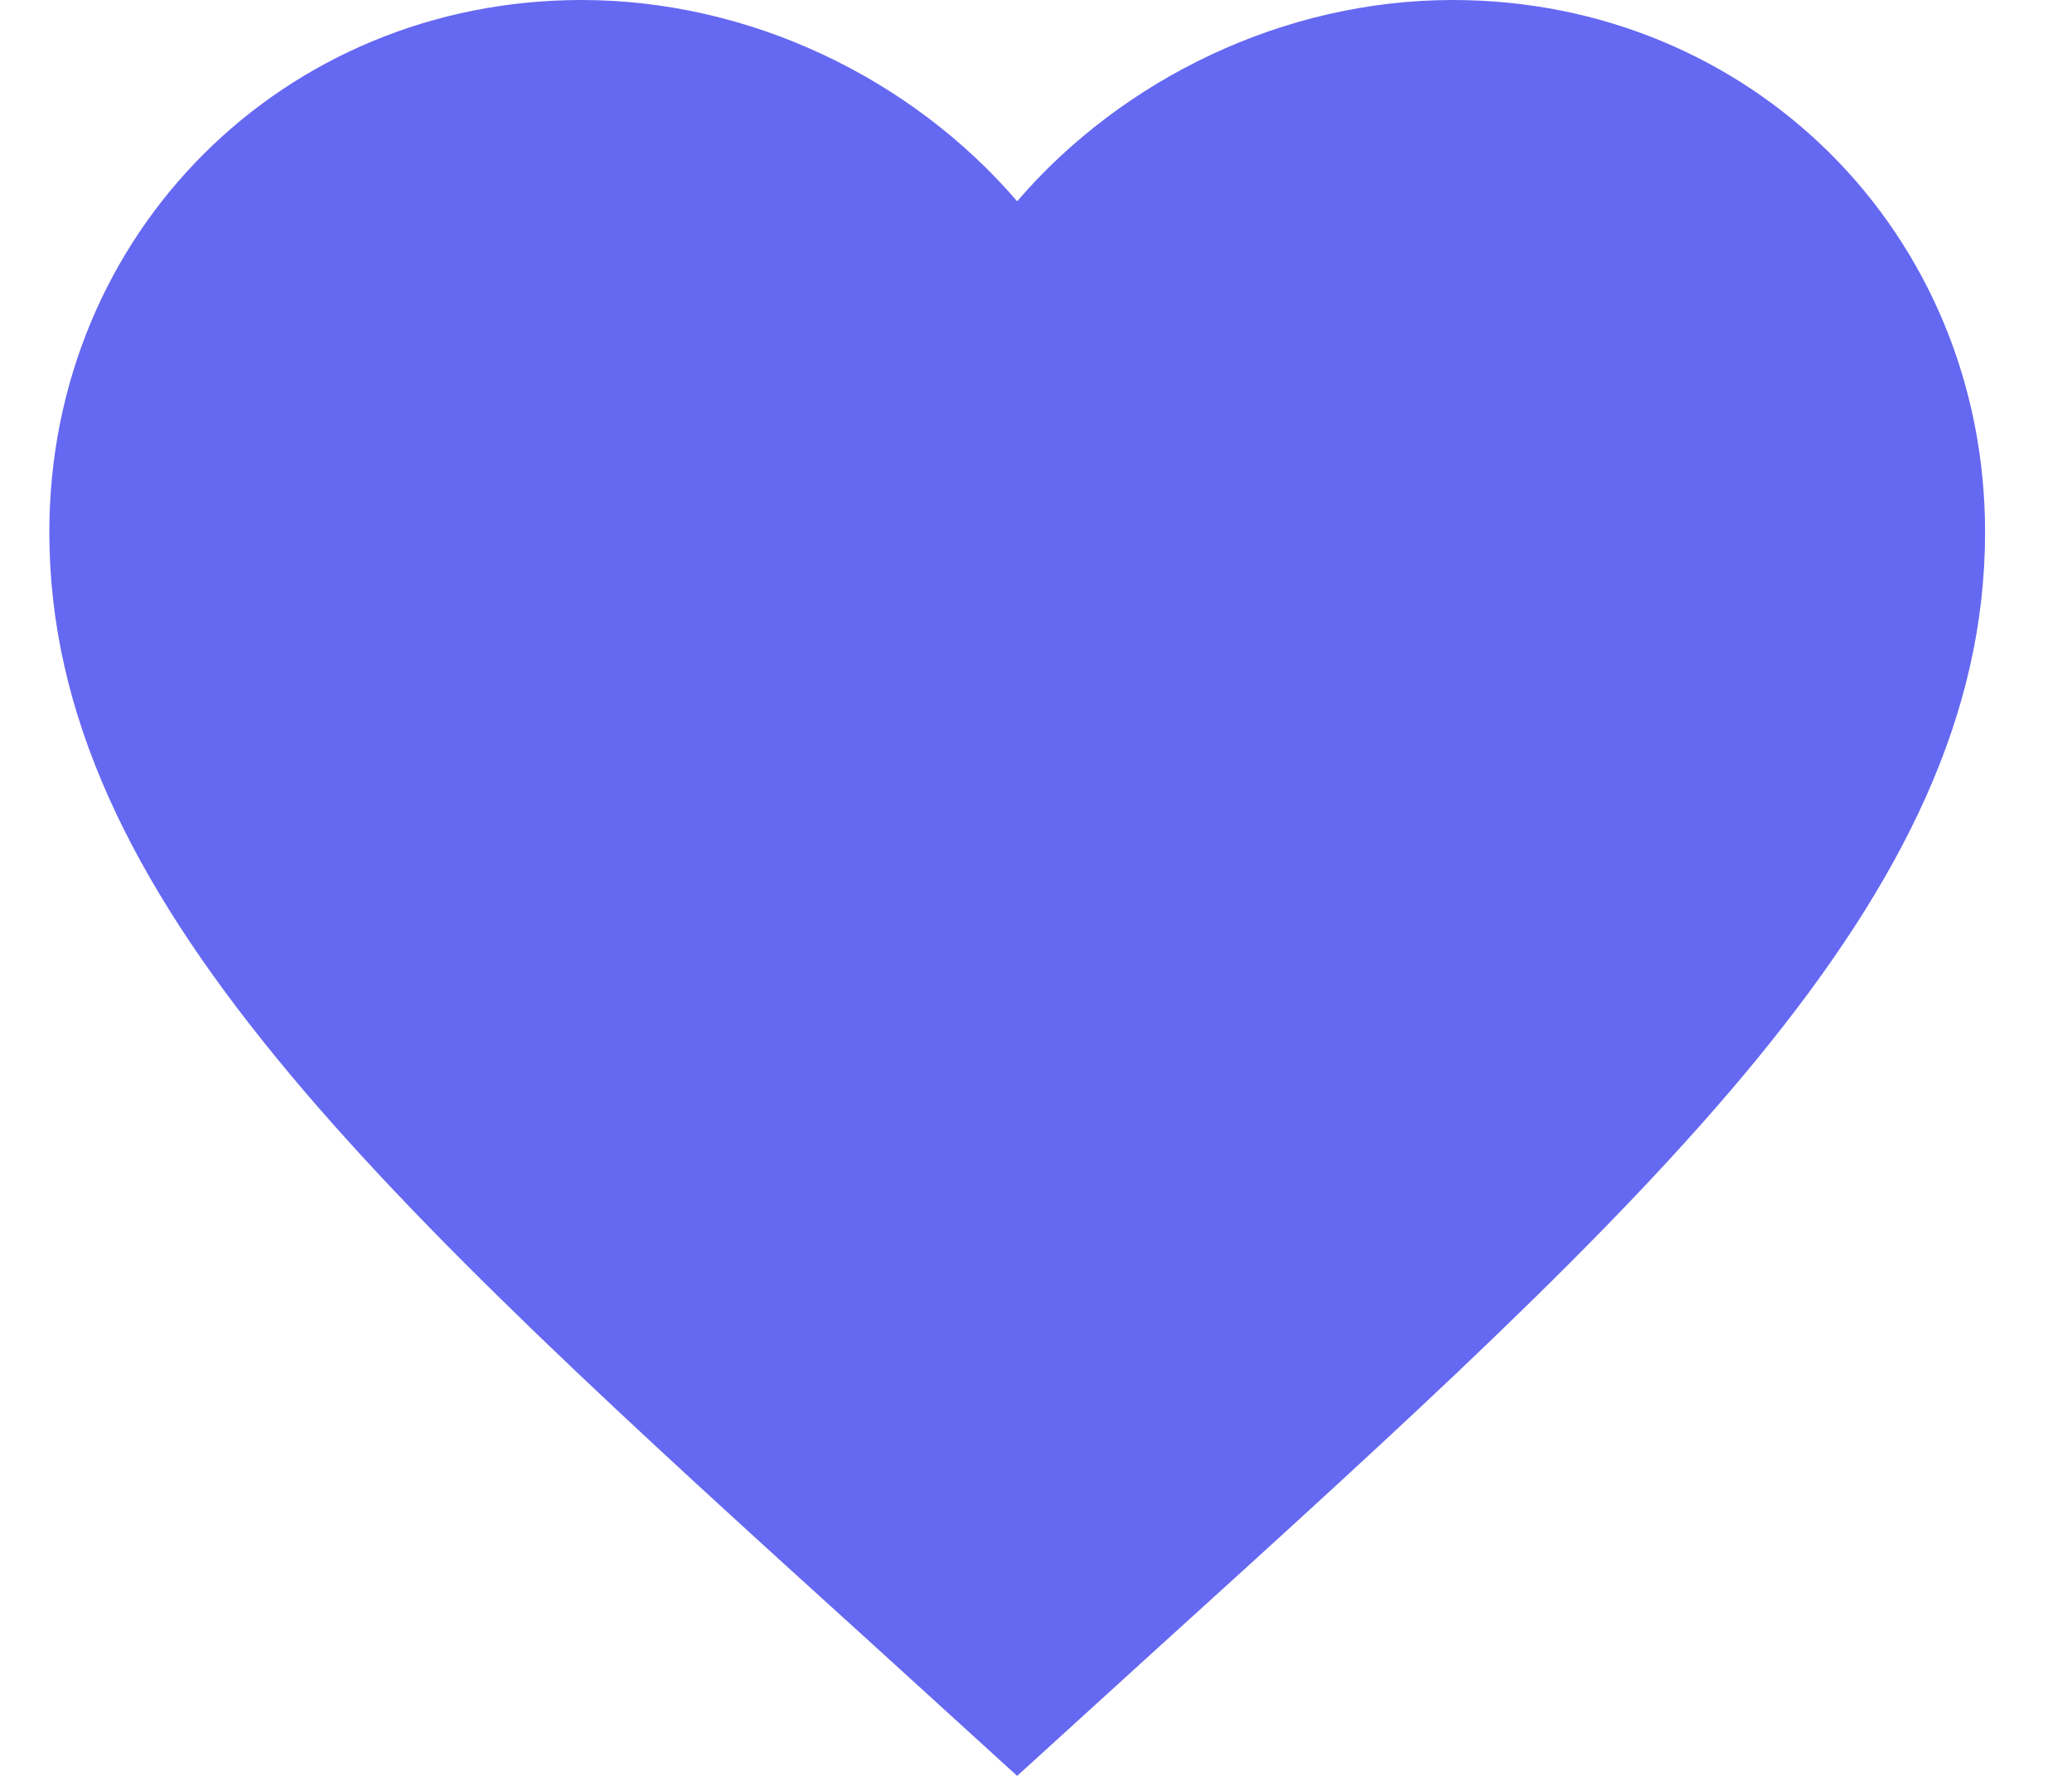 <svg width="21" height="18" viewBox="0 0 20 18" fill="none" xmlns="http://www.w3.org/2000/svg">
    <path
        d="M9.809 18L8.387 16.705C3.335 12.124 0 9.093 0 5.395C0 2.364 2.374 0 5.395 0C7.102 0 8.74 0.795 9.809 2.04C10.879 0.795 12.517 0 14.223 0C17.245 0 19.619 2.364 19.619 5.395C19.619 9.093 16.283 12.124 11.232 16.705L9.809 18Z"
        fill="#6568f1"></path>
</svg>